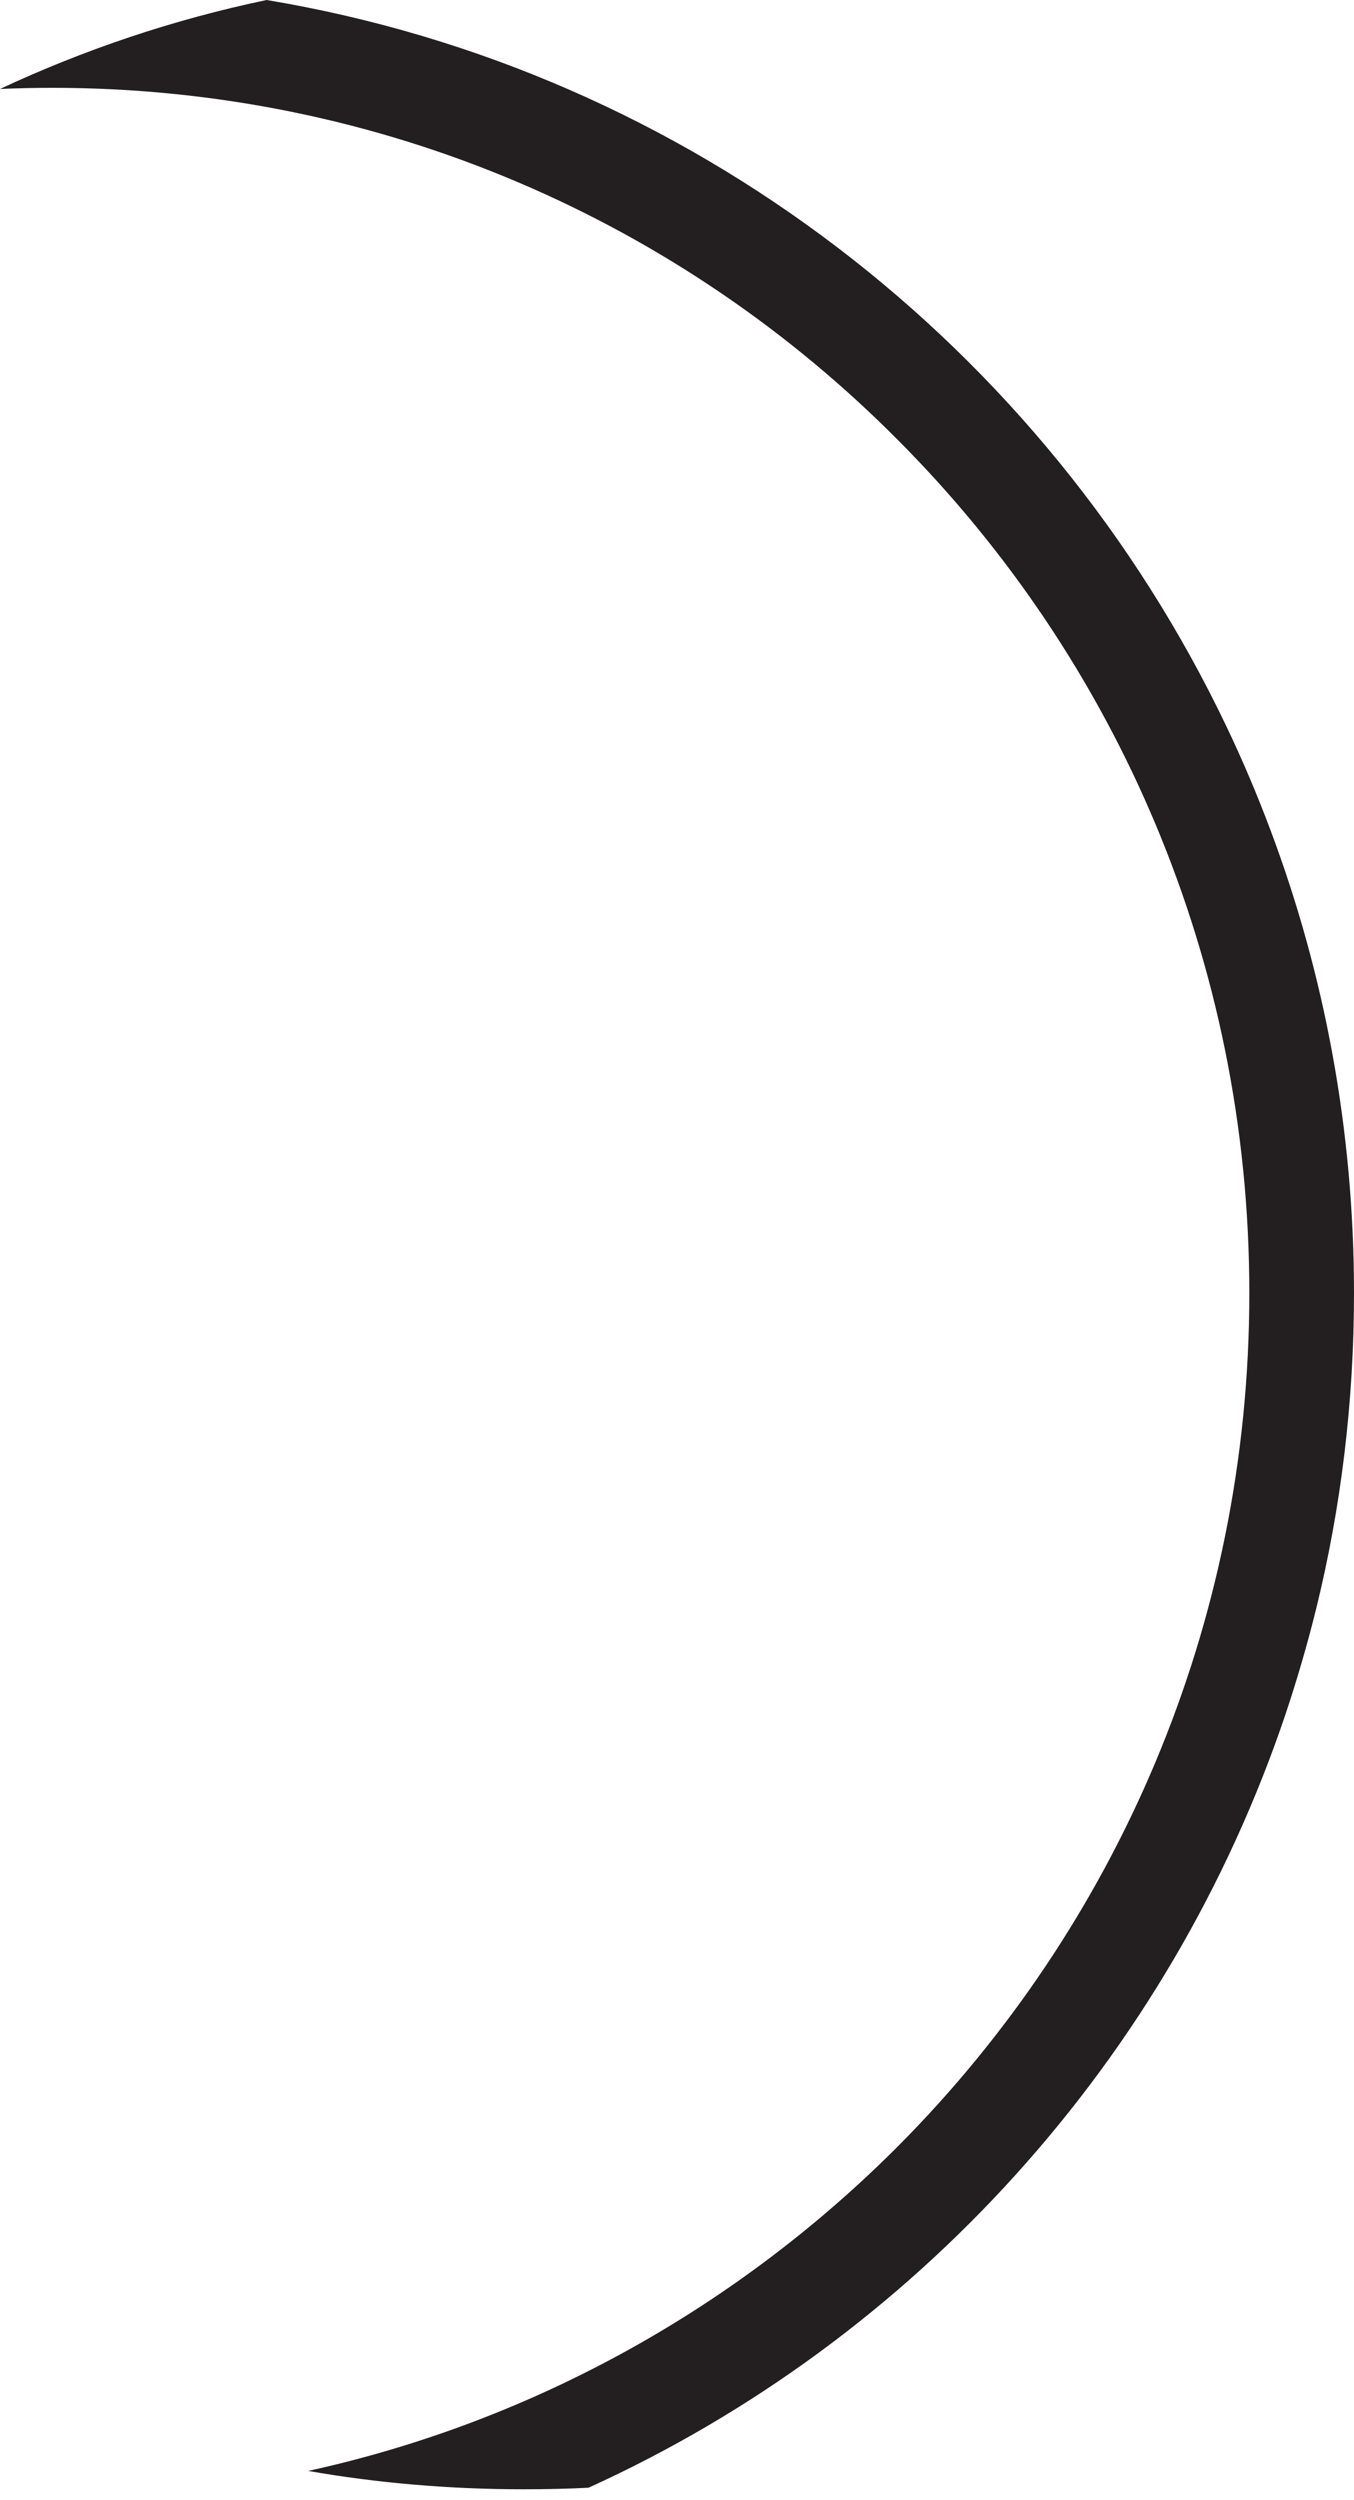<svg width="13" height="24" viewBox="0 0 13 24" fill="none" xmlns="http://www.w3.org/2000/svg">
<path d="M5.024 23.895C4.32 23.895 3.627 23.836 2.959 23.719C5.145 23.239 7.1 22.131 8.629 20.595C10.712 18.497 11.995 15.611 11.995 12.413C11.995 9.216 10.712 6.326 8.629 4.232C6.55 2.134 3.678 0.843 0.502 0.843C0.334 0.843 0.165 0.847 0 0.854C0.807 0.477 1.665 0.187 2.56 0C6.63 0.678 10.037 3.337 11.771 6.964C11.929 7.294 12.072 7.631 12.201 7.976C12.718 9.355 13 10.851 13 12.413C13 13.458 12.875 14.474 12.637 15.442C12.553 15.783 12.454 16.121 12.344 16.451C11.229 19.762 8.786 22.454 5.651 23.88C5.442 23.891 5.233 23.895 5.024 23.895Z" fill="#231F20"/>
</svg>
